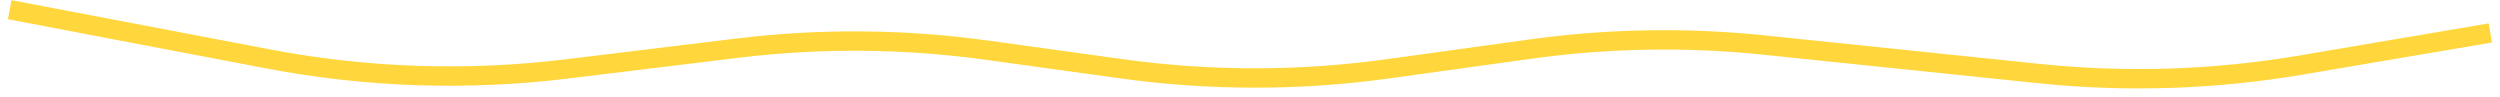 <svg width="258" height="10" viewBox="0 0 258 10" fill="none" xmlns="http://www.w3.org/2000/svg">
<path d="M1 1L27.683 6.082C37.833 8.016 48.221 8.364 58.478 7.116L76.096 4.971C84.662 3.928 93.328 3.998 101.877 5.181L115.803 7.106C124.891 8.363 134.109 8.363 143.197 7.106L158.019 5.057C165.977 3.956 174.039 3.819 182.031 4.648L210.417 7.591C219.431 8.526 228.529 8.231 237.463 6.715L257 3.4" stroke="#FFD73D" stroke-width="2"/>
</svg>
